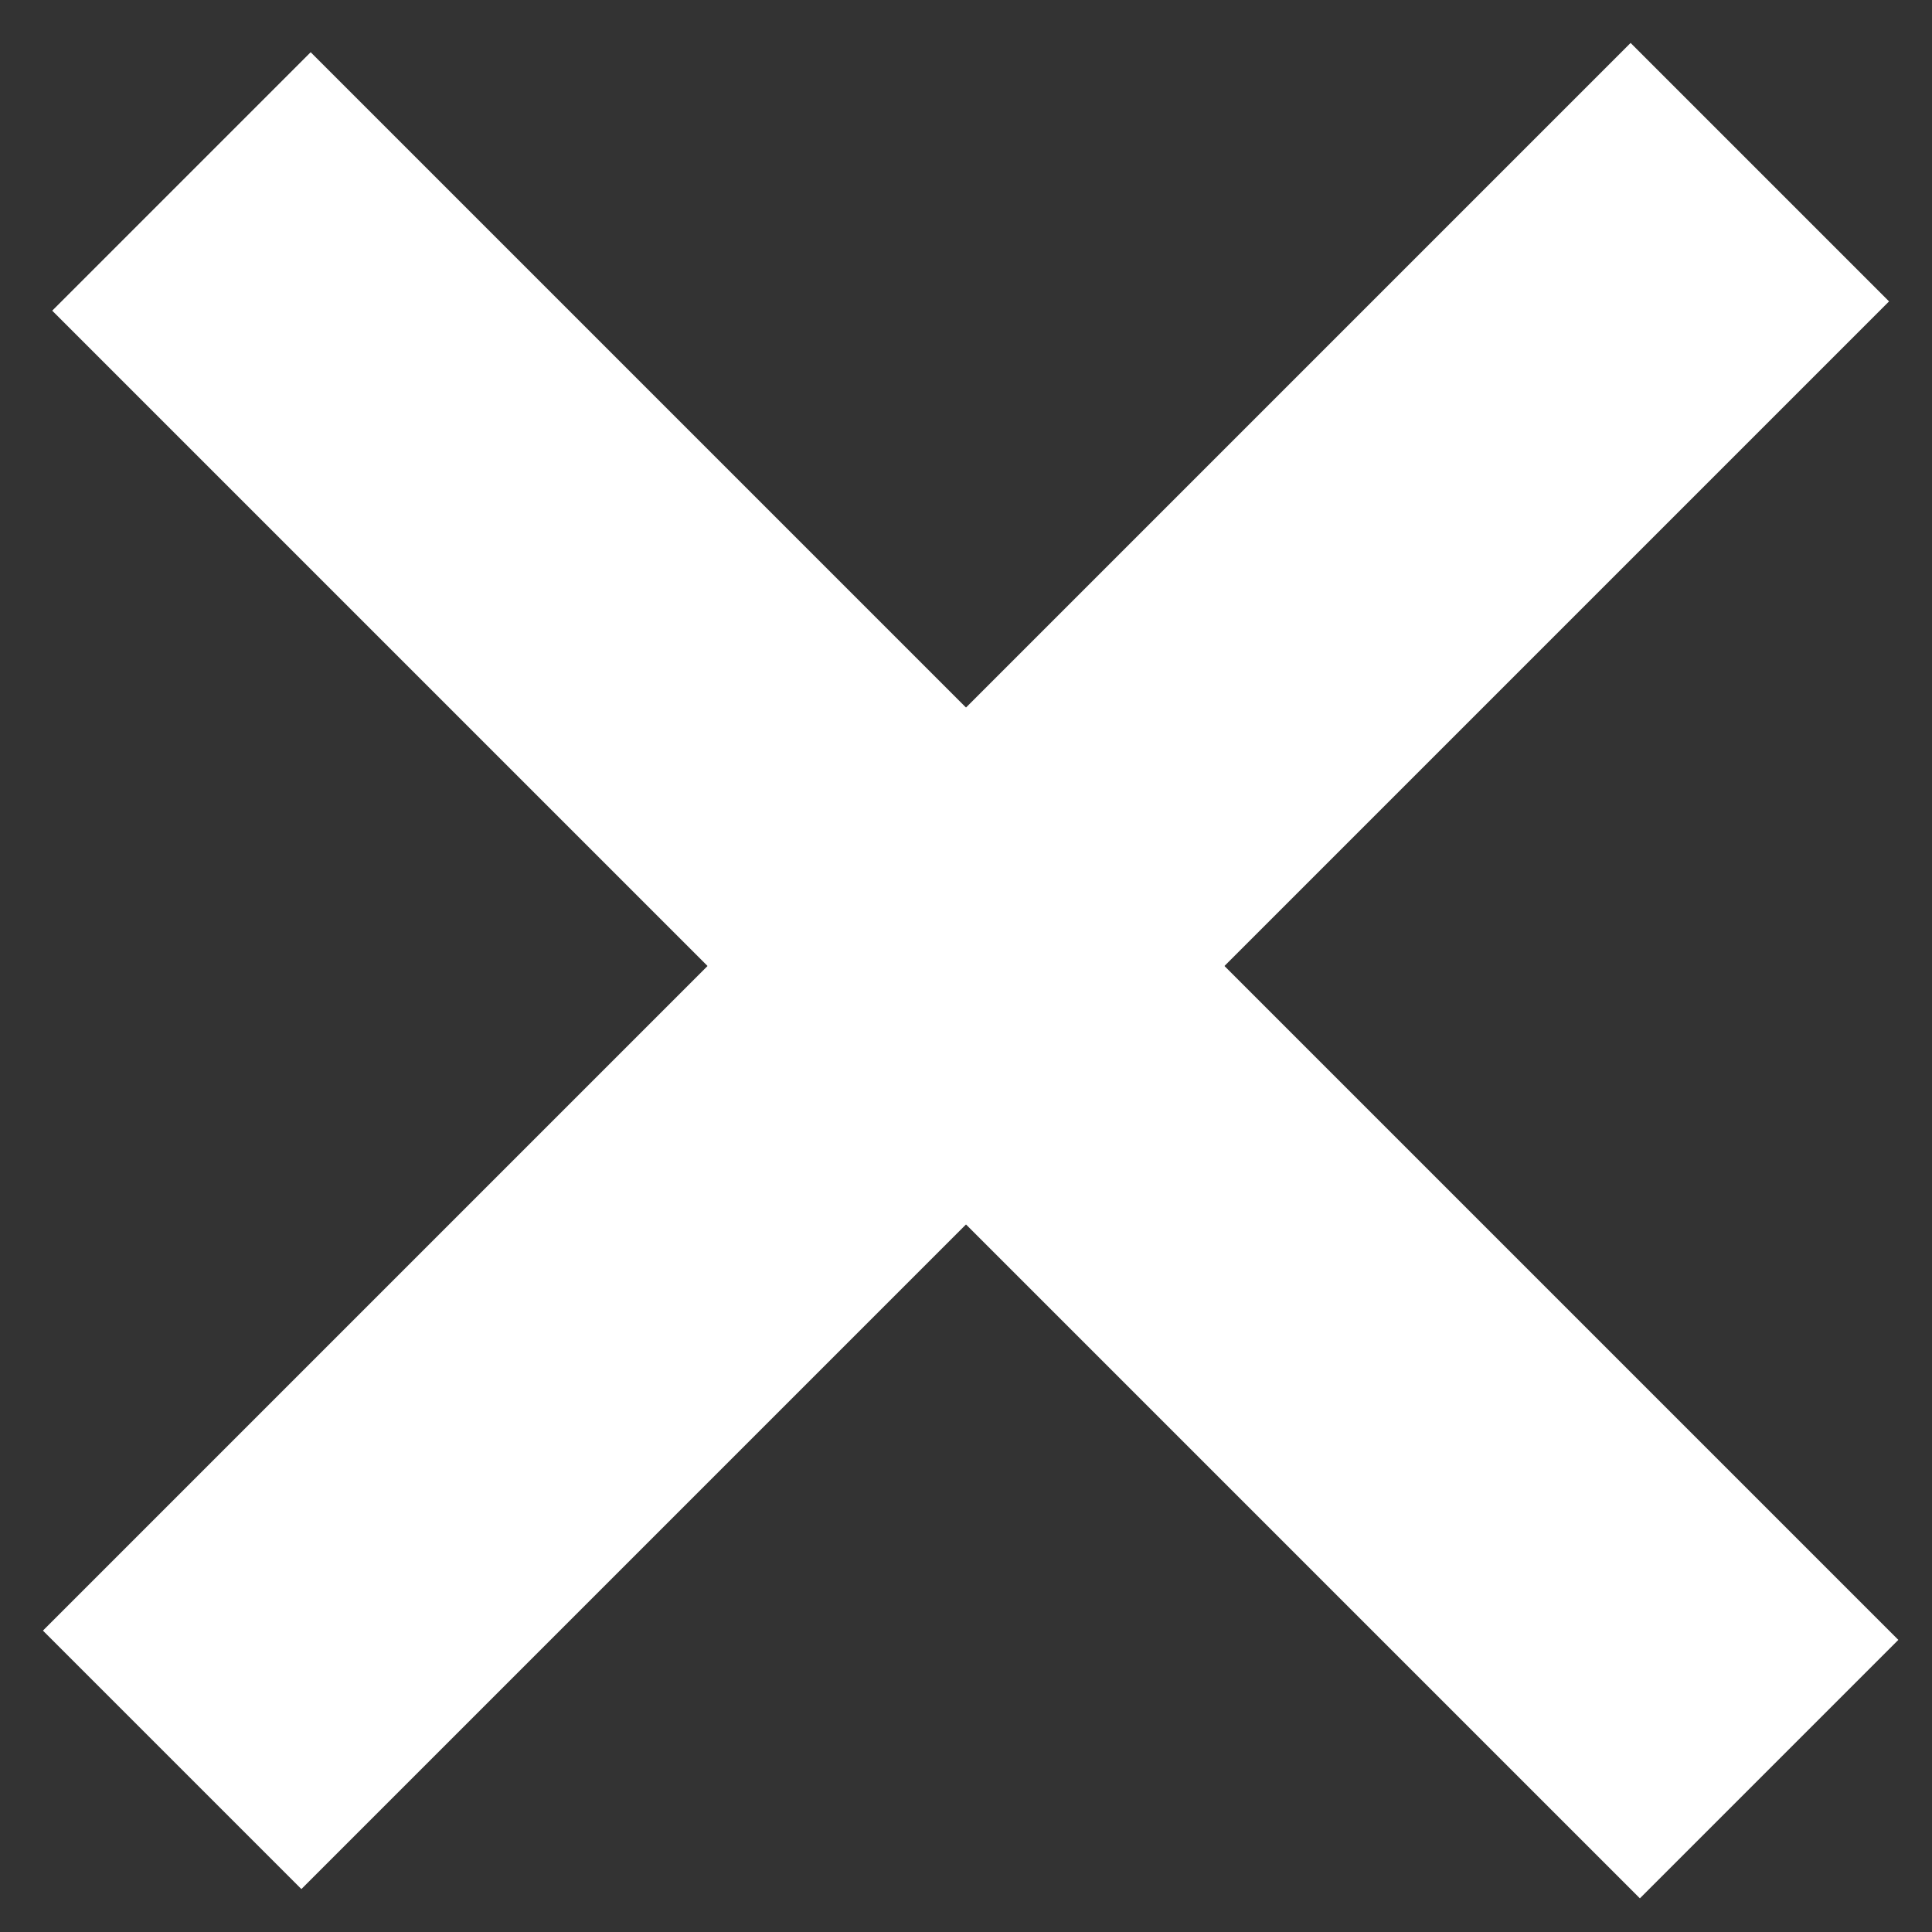 <svg width="37" height="37" viewBox="0 0 37 37" fill="none" xmlns="http://www.w3.org/2000/svg">
<rect x="0" y="0" width="37" height="37" fill="#333333" stroke="none"/>
<rect x="5.95" y="1" width="43" height="7" transform="rotate(45 5.95 1)" fill="white"/>
<rect x="0.822" y="31.228" width="43" height="7" transform="rotate(-45 0.822 31.228)" fill="white"/>
</svg>
